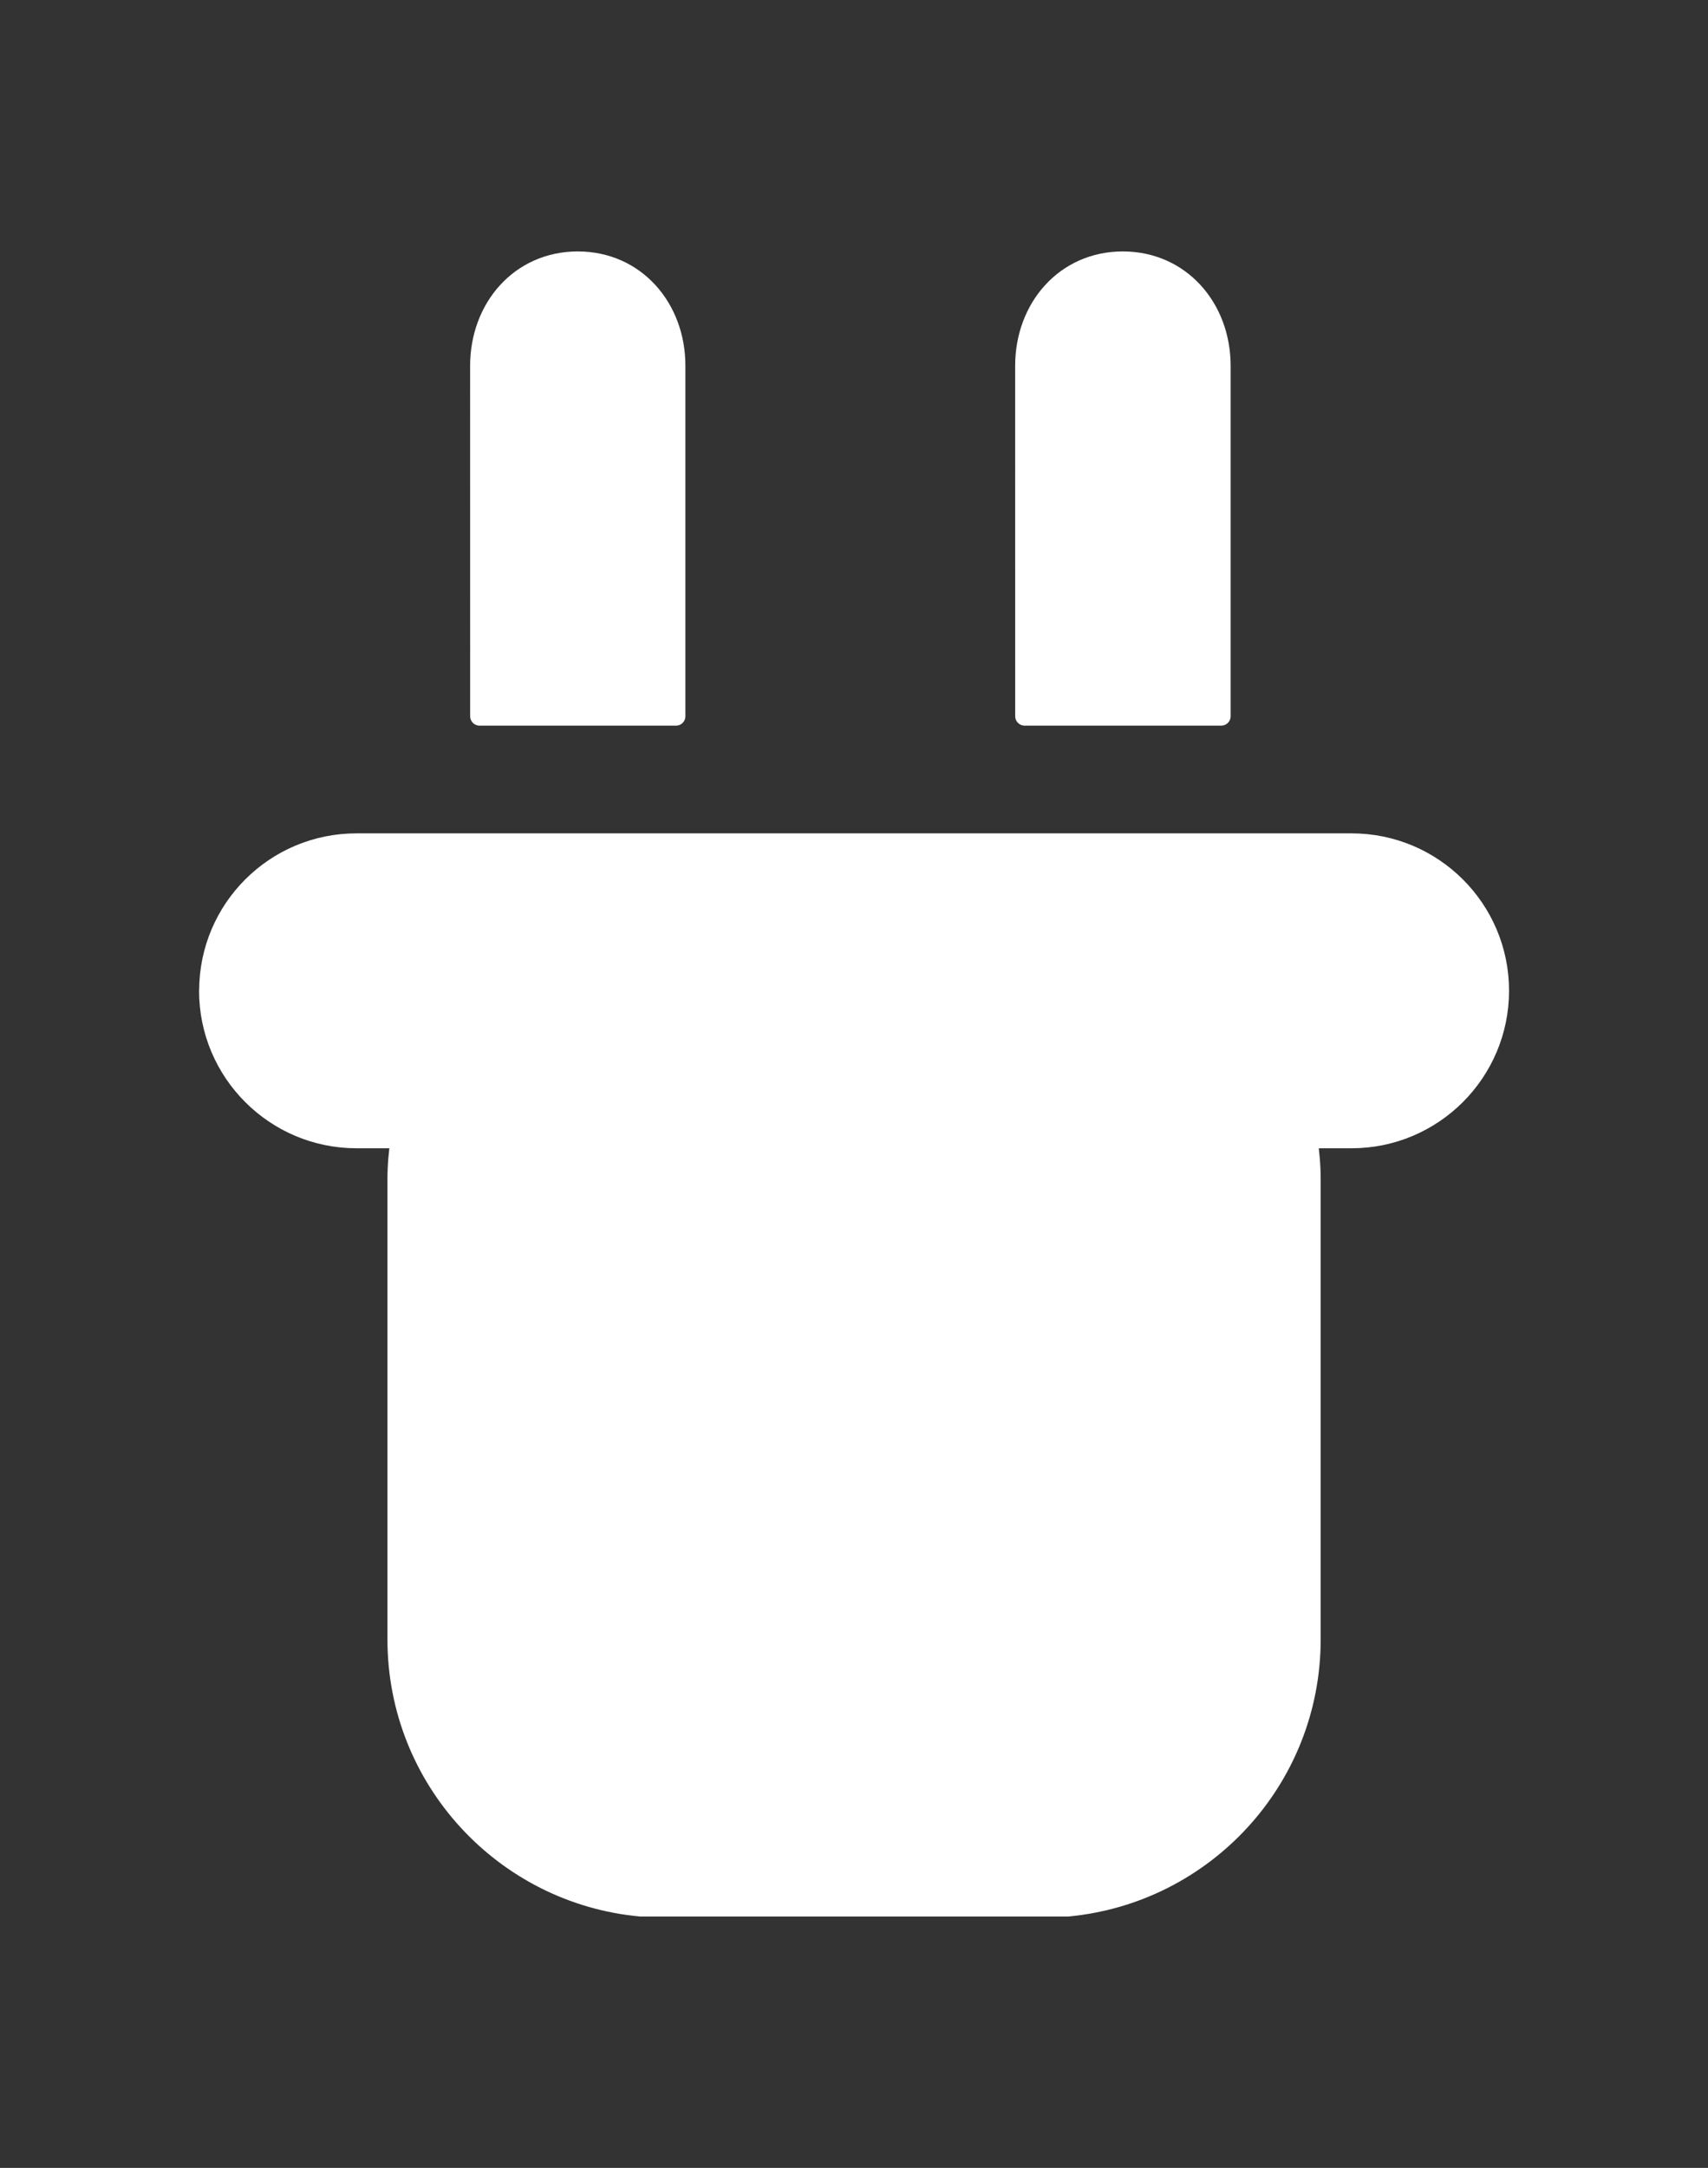 <?xml version="1.0" encoding="UTF-8" standalone="no"?>
<svg
   xmlns:dc="http://purl.org/dc/elements/1.1/"
   xmlns:cc="http://creativecommons.org/ns#"
   xmlns:rdf="http://www.w3.org/1999/02/22-rdf-syntax-ns#"
   xmlns:svg="http://www.w3.org/2000/svg"
   xmlns="http://www.w3.org/2000/svg"
   xmlns:sodipodi="http://sodipodi.sourceforge.net/DTD/sodipodi-0.dtd"
   xmlns:inkscape="http://www.inkscape.org/namespaces/inkscape"
   version="1.2"
   width="45.301"
   height="57.476"
   viewBox="0 0 45.301 57.476"
   id="svg2"
   inkscape:version="0.48.5 r10040"
   sodipodi:docname="theme2.svg">
  <rect x="0" y="0" width="45.301" height="57.476" fill="#333333" stroke="none"/>
  <defs
     id="defs14" />
  <sodipodi:namedview
     pagecolor="#ffffff"
     bordercolor="#666666"
     borderopacity="1"
     objecttolerance="10"
     gridtolerance="10"
     guidetolerance="10"
     inkscape:pageopacity="0"
     inkscape:pageshadow="2"
     inkscape:window-width="1920"
     inkscape:window-height="1152"
     id="namedview12"
     showgrid="false"
     inkscape:zoom="16.702537"
     inkscape:cx="22.650579"
     inkscape:cy="28.73815"
     inkscape:window-x="0"
     inkscape:window-y="29"
     inkscape:window-maximized="1"
     inkscape:current-layer="svg2"
     fit-margin-top="0"
     fit-margin-left="0"
     fit-margin-right="0"
     fit-margin-bottom="0" />
  <title
     id="title4">Image cloud</title>
  <desc
     id="desc6">Vector image cloud</desc>
  <path
     d="m 5.53,26.266 c 0,2.167 1.76,3.927 3.927,3.927 l 1.155,0 c -0.052,0.35 -0.086,0.704 -0.086,1.069 l 0,12.2 c 0,3.714 2.839,6.763 6.465,7.099 l 11.322,0 c 3.627,-0.337 6.465,-3.385 6.465,-7.099 l 0,-12.2 c 1e-5,-0.365 -0.034,-0.719 -0.086,-1.069 l 1.155,0 c 2.166,0 3.927,-1.76 3.927,-3.927 0,-2.167 -1.76,-3.922 -3.927,-3.922 l -26.393,0 c -2.166,0 -3.922,1.755 -3.922,3.922 z m 7.19,-7.278 5.209,0 0,-9.29 c 0,-1.536 -1.067,-2.782 -2.605,-2.782 -1.536,0 -2.605,1.246 -2.605,2.782 z m 14.456,0 5.214,0 0,-9.29 c 0,-1.536 -1.073,-2.782 -2.61,-2.782 -1.536,0 -2.605,1.245 -2.605,2.782 z"
     id="path5-8-4"
     inkscape:connector-curvature="0"
     style="fill:#ffffff;stroke:#ffffff;stroke-linejoin:round;stroke-linecap:round;stroke-width:0.5;stroke-miterlimit:4;stroke-dasharray:none"
     sodipodi:nodetypes="cscssccsscssssscccsscccssscc" />
</svg>
